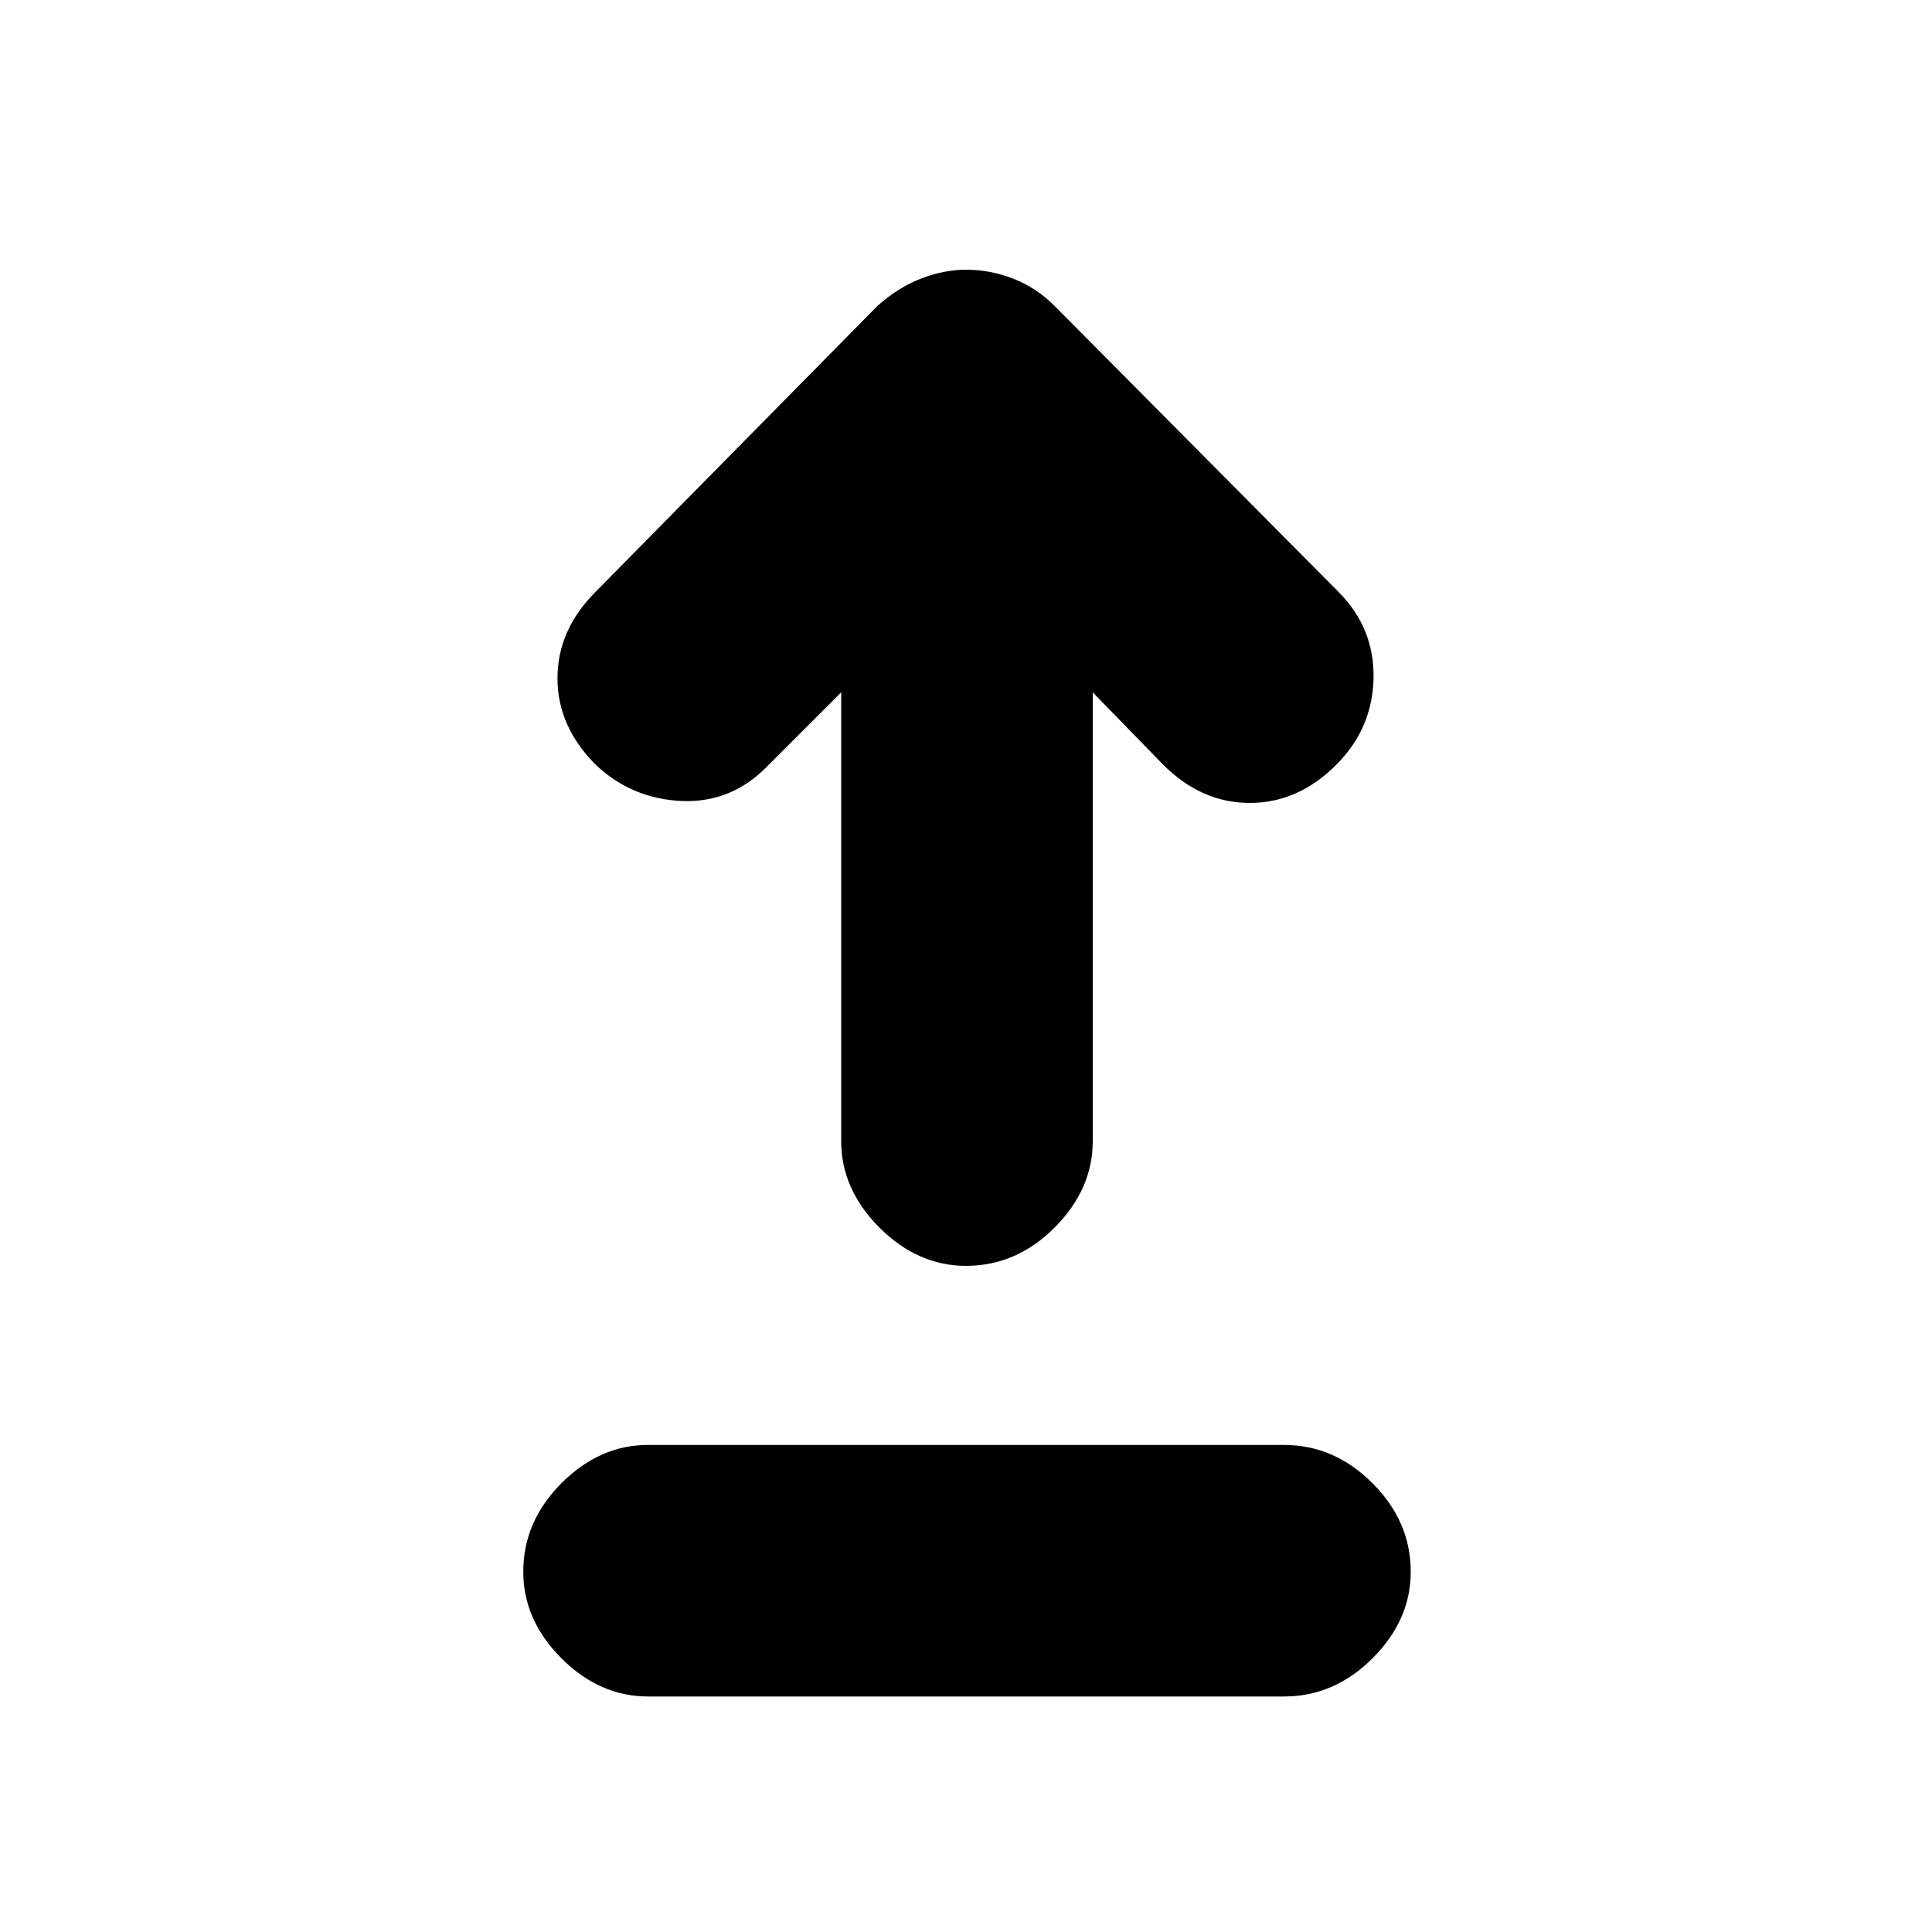 <svg xmlns="http://www.w3.org/2000/svg" height="20" width="20"><path d="M10 13.104Q9.5 13.104 9.104 12.708Q8.708 12.312 8.708 11.812V7.167L7.958 7.917Q7.583 8.312 7.062 8.292Q6.542 8.271 6.167 7.917Q5.771 7.521 5.771 7.021Q5.771 6.521 6.167 6.125L9.083 3.167Q9.292 2.979 9.531 2.885Q9.771 2.792 10 2.792Q10.25 2.792 10.49 2.885Q10.729 2.979 10.917 3.167L13.854 6.125Q14.229 6.5 14.219 7.021Q14.208 7.542 13.833 7.917Q13.438 8.312 12.938 8.312Q12.438 8.312 12.042 7.917L11.312 7.167V11.812Q11.312 12.312 10.917 12.708Q10.521 13.104 10 13.104ZM6.708 17.562Q6.208 17.562 5.812 17.167Q5.417 16.771 5.417 16.271Q5.417 15.75 5.812 15.354Q6.208 14.958 6.708 14.958H13.292Q13.812 14.958 14.208 15.354Q14.604 15.75 14.604 16.271Q14.604 16.771 14.208 17.167Q13.812 17.562 13.292 17.562Z"/></svg>